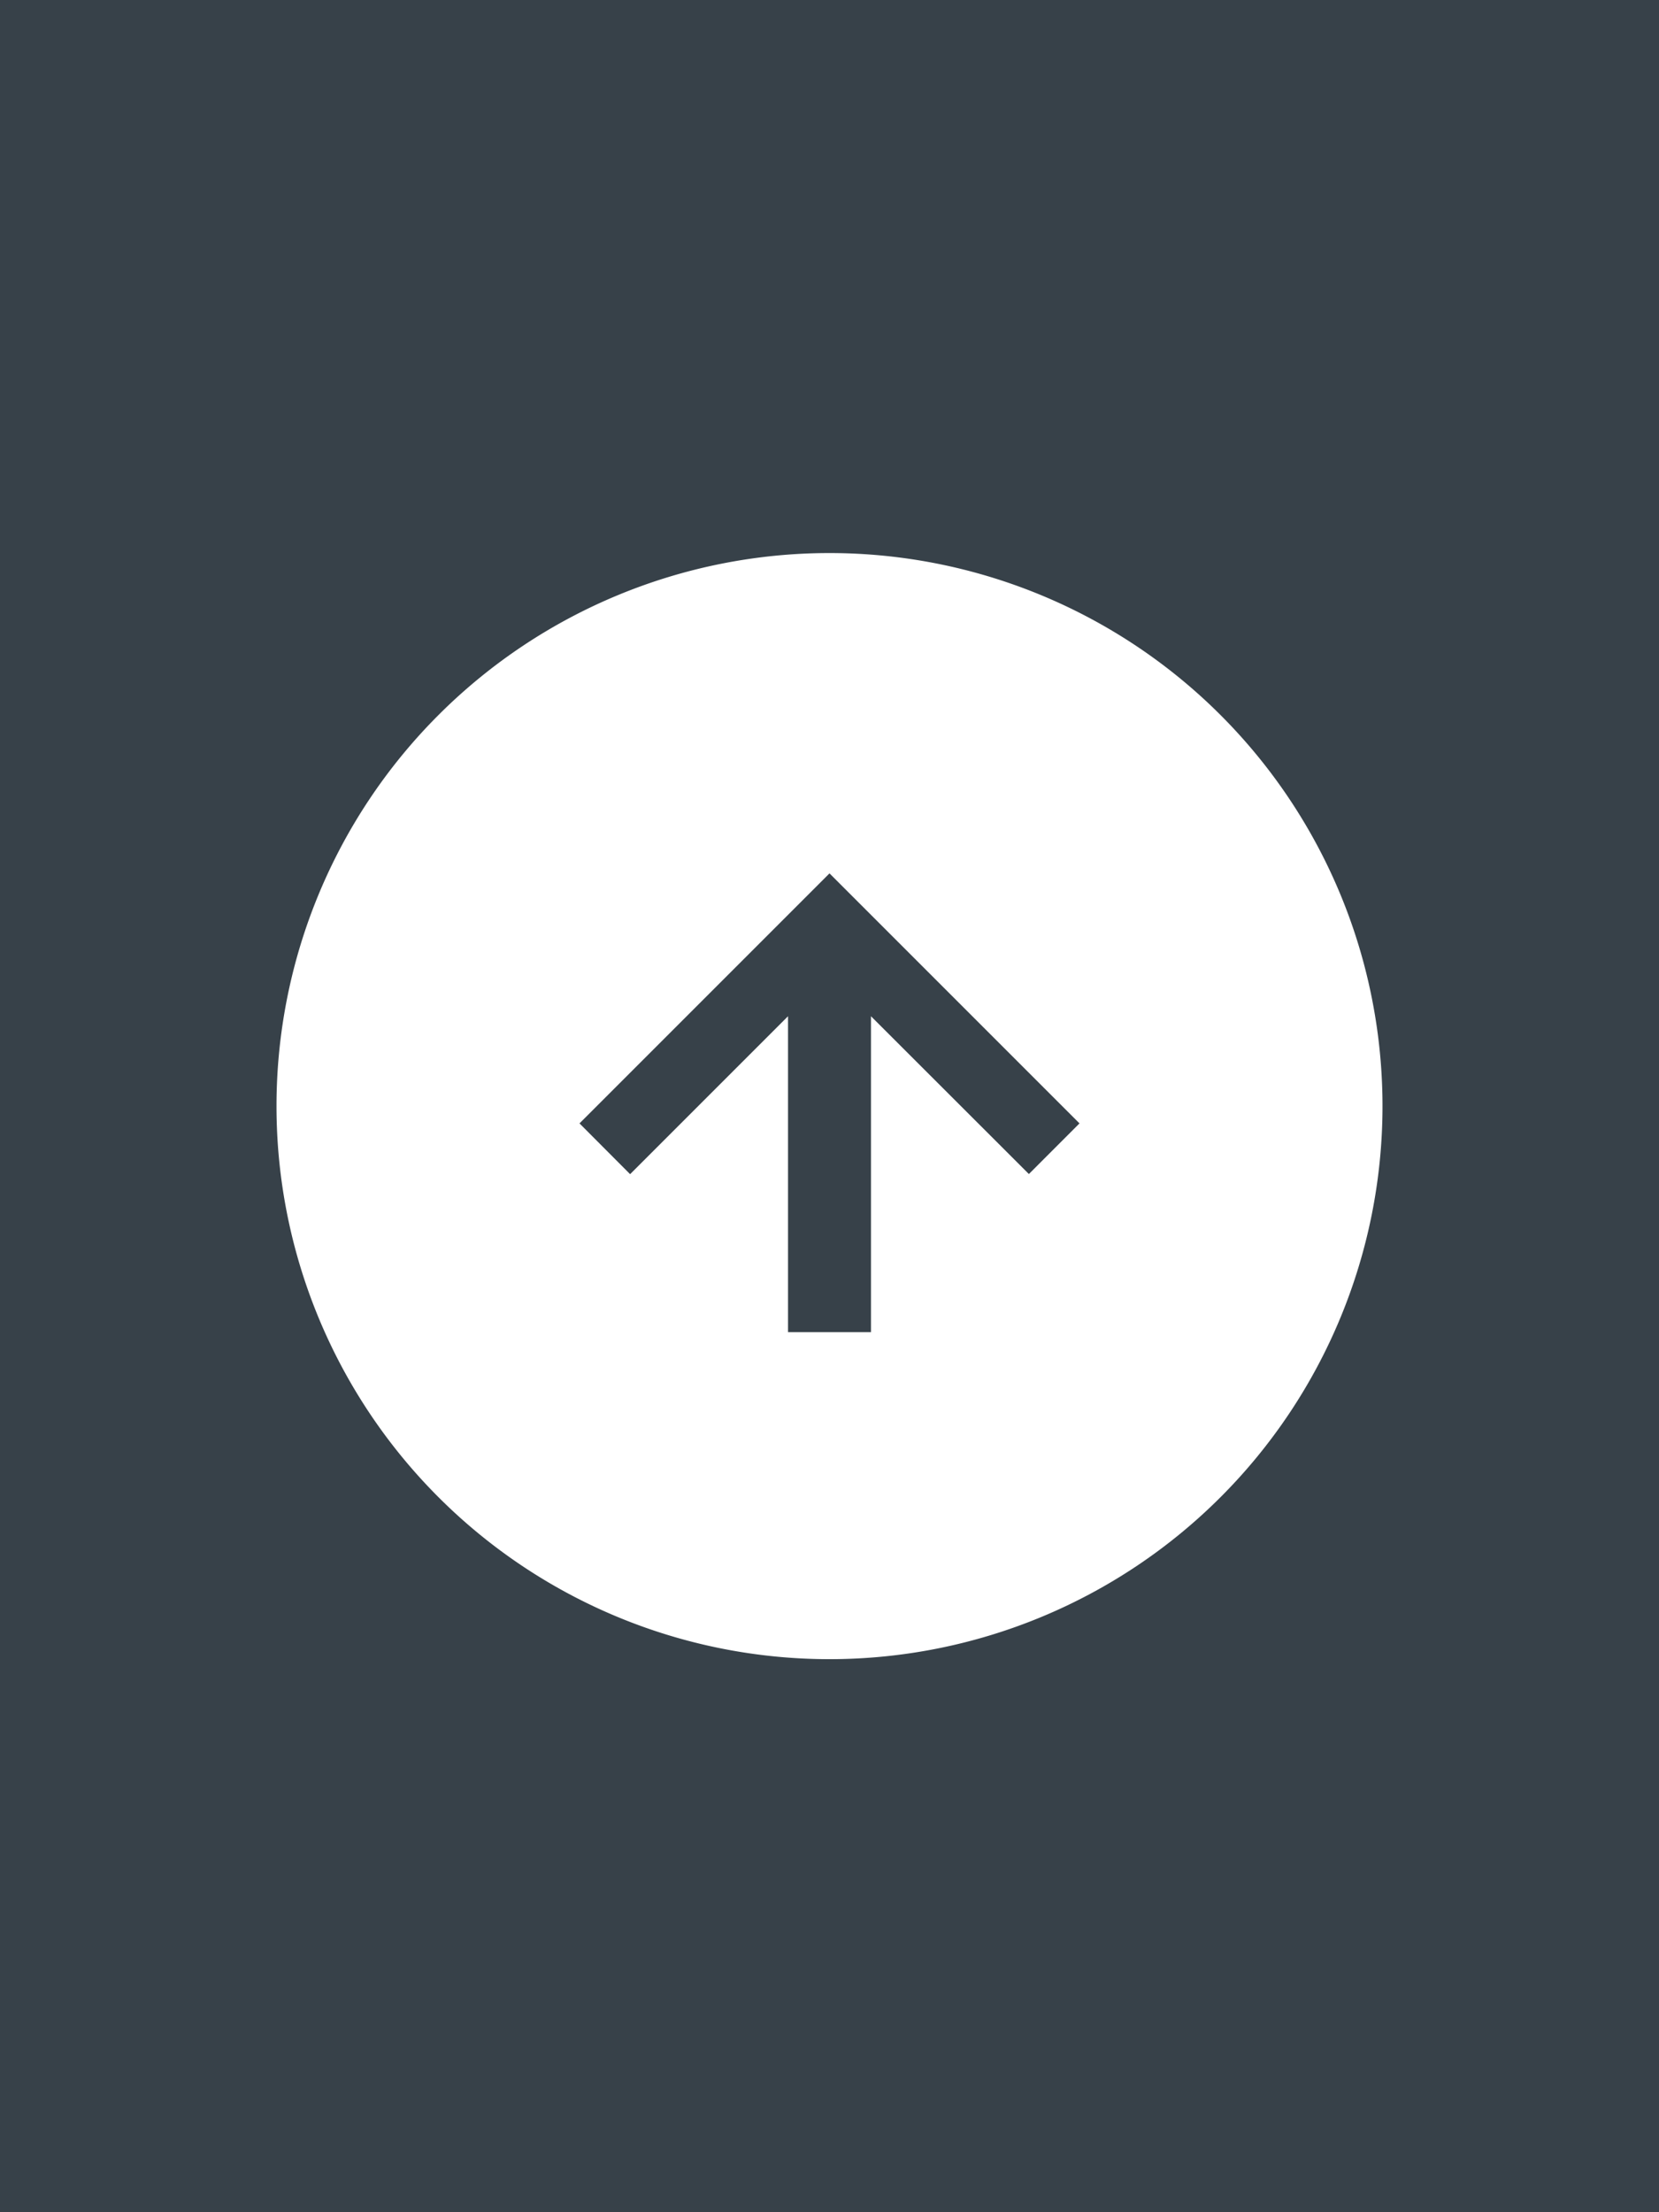 <svg id="_10" data-name="10" xmlns="http://www.w3.org/2000/svg" viewBox="0 0 48 64"><path d="M24,16A16,16,0,1,0,40,32,16,16,0,0,0,24,16Zm5.769,17.965L25.2,29.4v9.139H22.8V29.4l-4.569,4.569L16.767,32.5,24,25.267,31.233,32.5ZM48,64H0V0H48Z" fill="#374149"/></svg>
